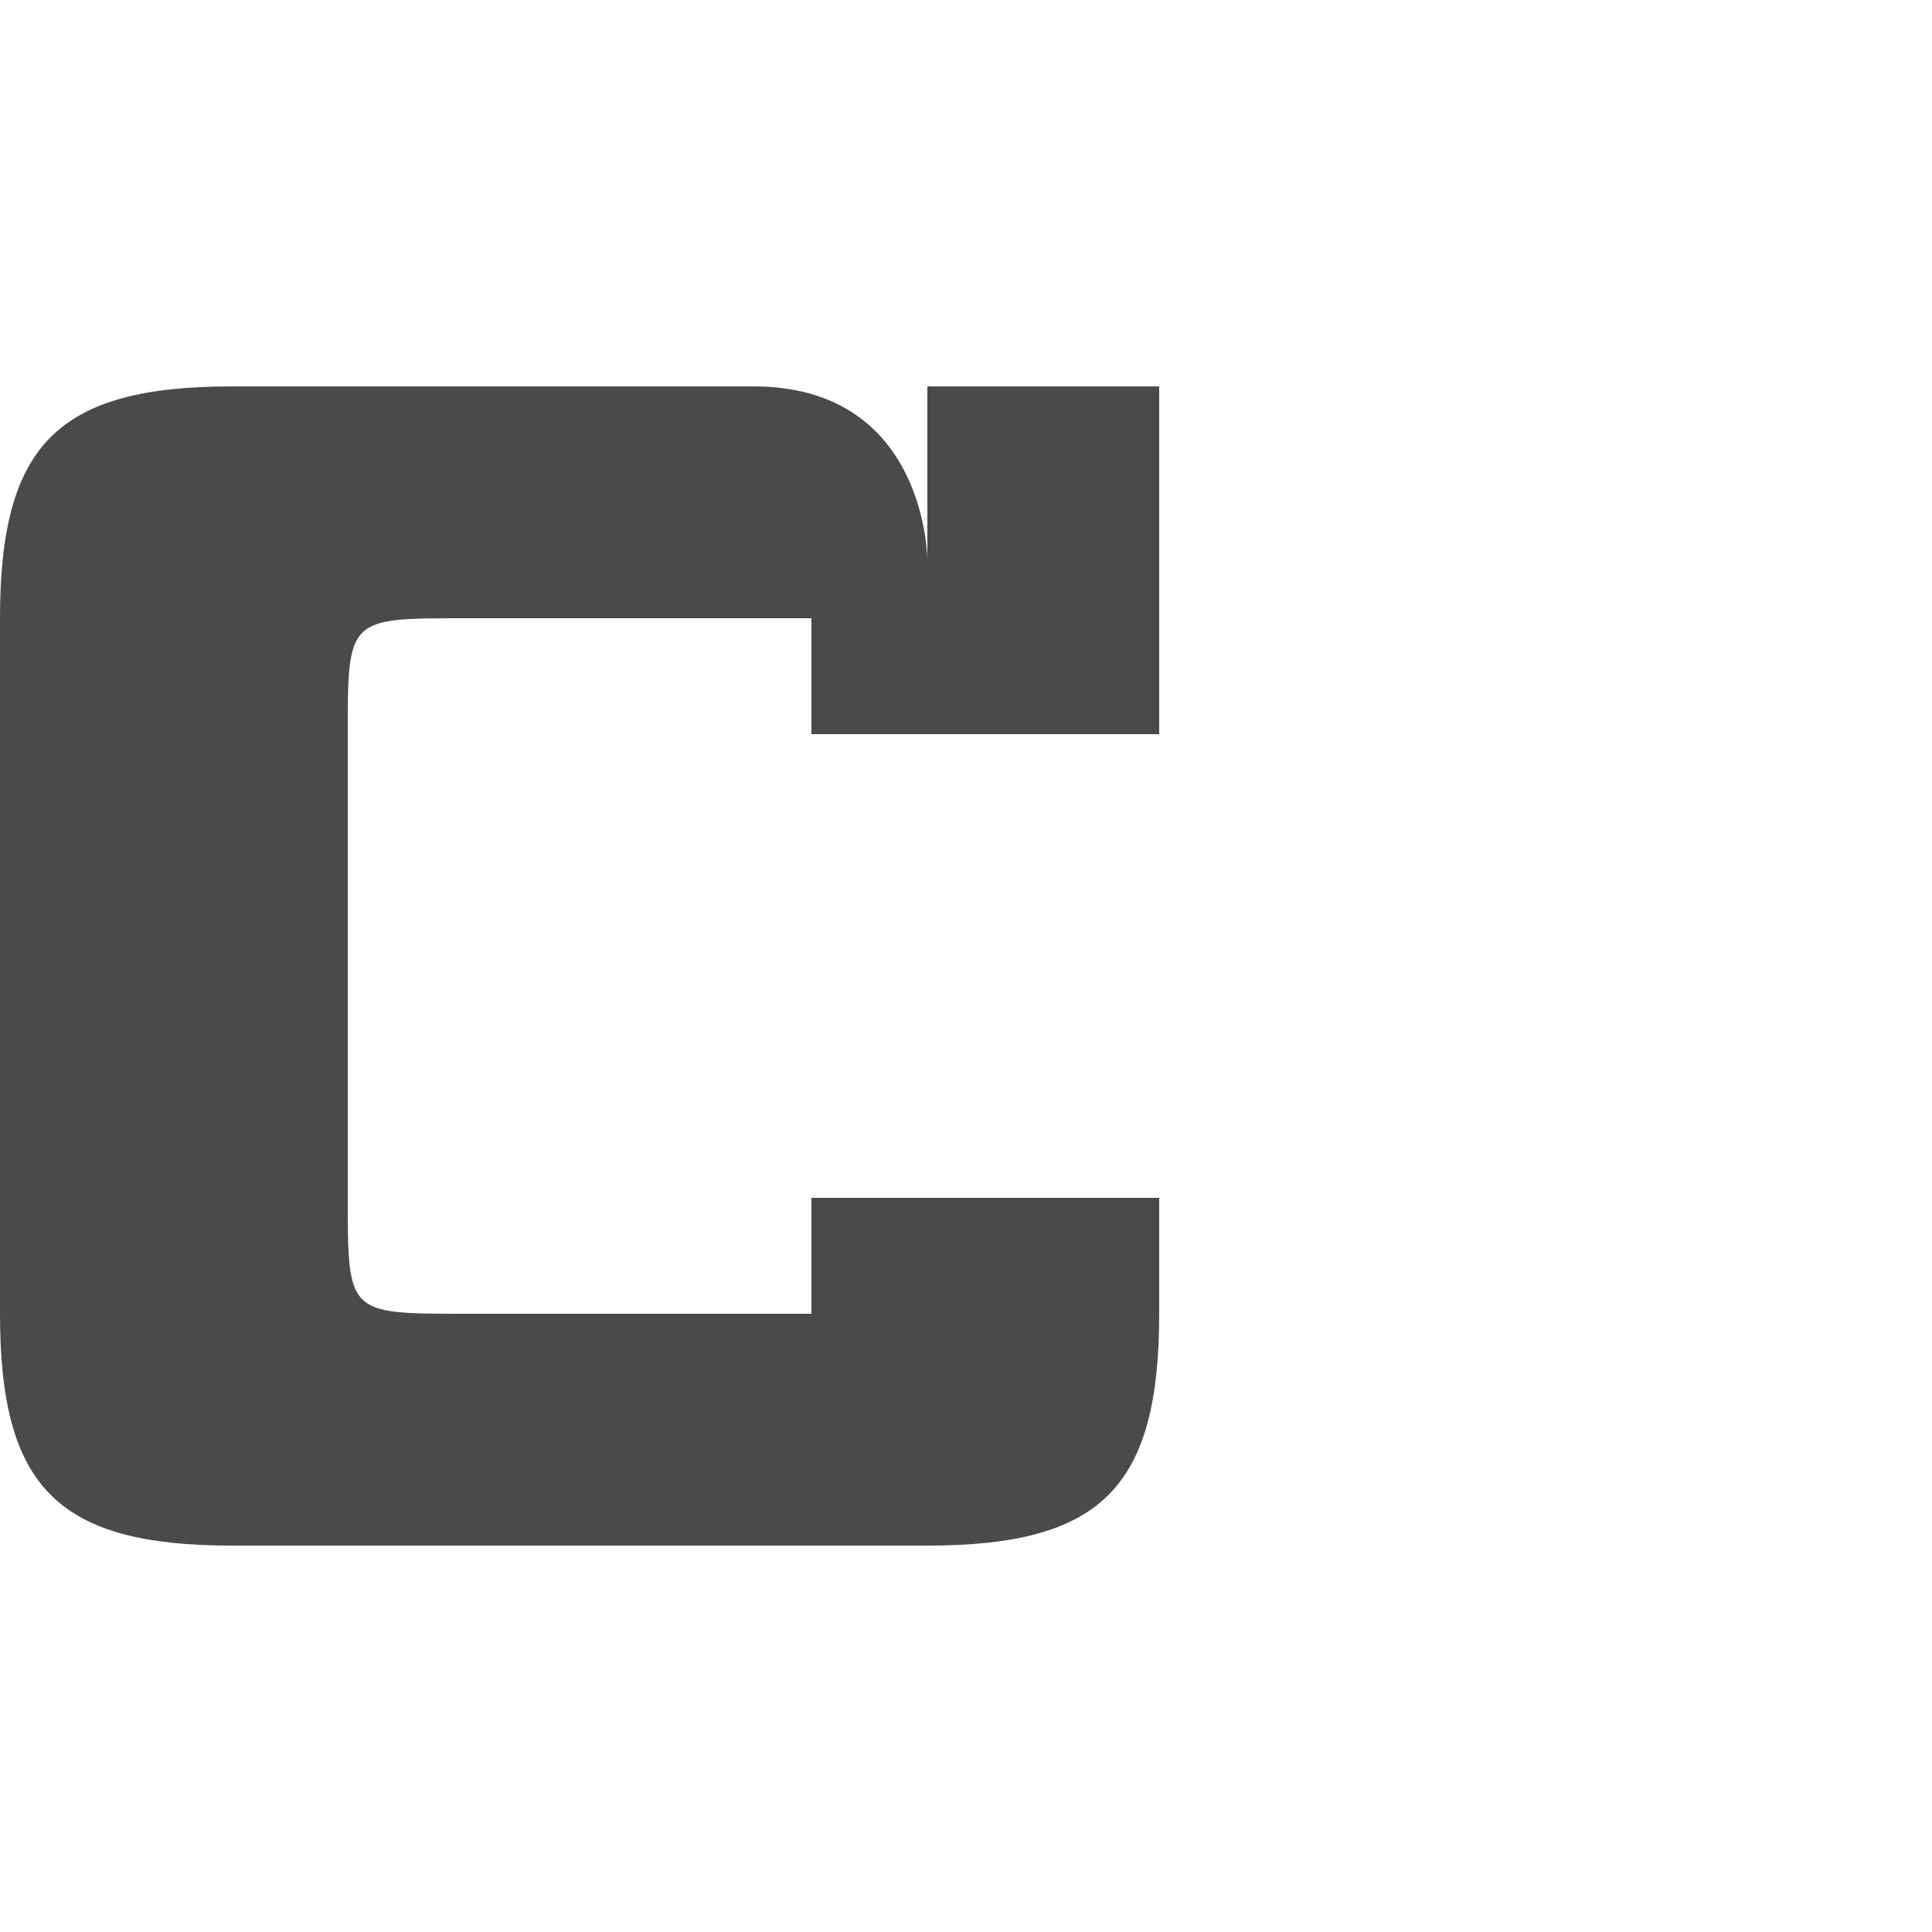 <?xml version="1.0" encoding="UTF-8" standalone="no"?>
<!-- Created with Inkscape (http://www.inkscape.org/) -->

<svg
   xmlns:dc="http://purl.org/dc/elements/1.1/"
   xmlns:cc="http://creativecommons.org/ns#"
   xmlns:rdf="http://www.w3.org/1999/02/22-rdf-syntax-ns#"
   xmlns:svg="http://www.w3.org/2000/svg"
   xmlns="http://www.w3.org/2000/svg"
   xmlns:sodipodi="http://sodipodi.sourceforge.net/DTD/sodipodi-0.dtd"
   xmlns:inkscape="http://www.inkscape.org/namespaces/inkscape"
   width="1000"
   height="1000"
   id="svg4984"
   version="1.1"
   inkscape:version="0.48.2 r9819"
   sodipodi:docname="Capital G.svg">
  <defs
     id="defs5498" />
  <sodipodi:namedview
     inkscape:window-height="852"
     inkscape:window-width="1440"
     inkscape:pageshadow="2"
     inkscape:pageopacity="0.0"
     borderopacity="1.0"
     bordercolor="#666666"
     pagecolor="#ffffff"
     id="base"
     showgrid="false"
     showguides="true"
     inkscape:guide-bbox="true"
     inkscape:zoom="0.5"
     inkscape:cx="580"
     inkscape:cy="547.74864"
     inkscape:window-x="0"
     inkscape:window-y="0"
     inkscape:current-layer="layer1"
     inkscape:window-maximized="1">
    <sodipodi:guide
       orientation="horizontal"
       position="200"
       id="guide5596" />
    <inkscape:grid
       type="xygrid"
       id="grid5609" />
  </sodipodi:namedview>
  <g
     inkscape:label="Layer 1"
     inkscape:groupmode="layer"
     id="layer1">
    <path
       d="M 0,319.998 C 0,229.998 30,200 120,200 c 32.224,0 209.999,2.4e-4 269.999,2.4e-4 90,0 90,90 90,90 L 480,200 l 120,0 -0.001,180 -180,0.002 0,-60.002 c 0,0 -150,0.001 -180,0.001 -60,0 -60,0 -60,60 0,30.001 0,209.916 0,239.996 0,60 0,59.999 60,60 l 180,0.002 0,-60 180,0 c 0,0 7.8e-4,-30 7.8e-4,60 C 600,769.999 570,800 480,800 390,800 148.04,800 120,800 30,800 0,769.999 0,679.999 0,589.999 0,410.001 0,319.998 z"
       id="path17"
       inkscape:connector-curvature="0"
       style="fill:#4a4a4a;fill-rule:evenodd"
       sodipodi:nodetypes="sssccccccsssscccsssss" />
  </g>
</svg>
